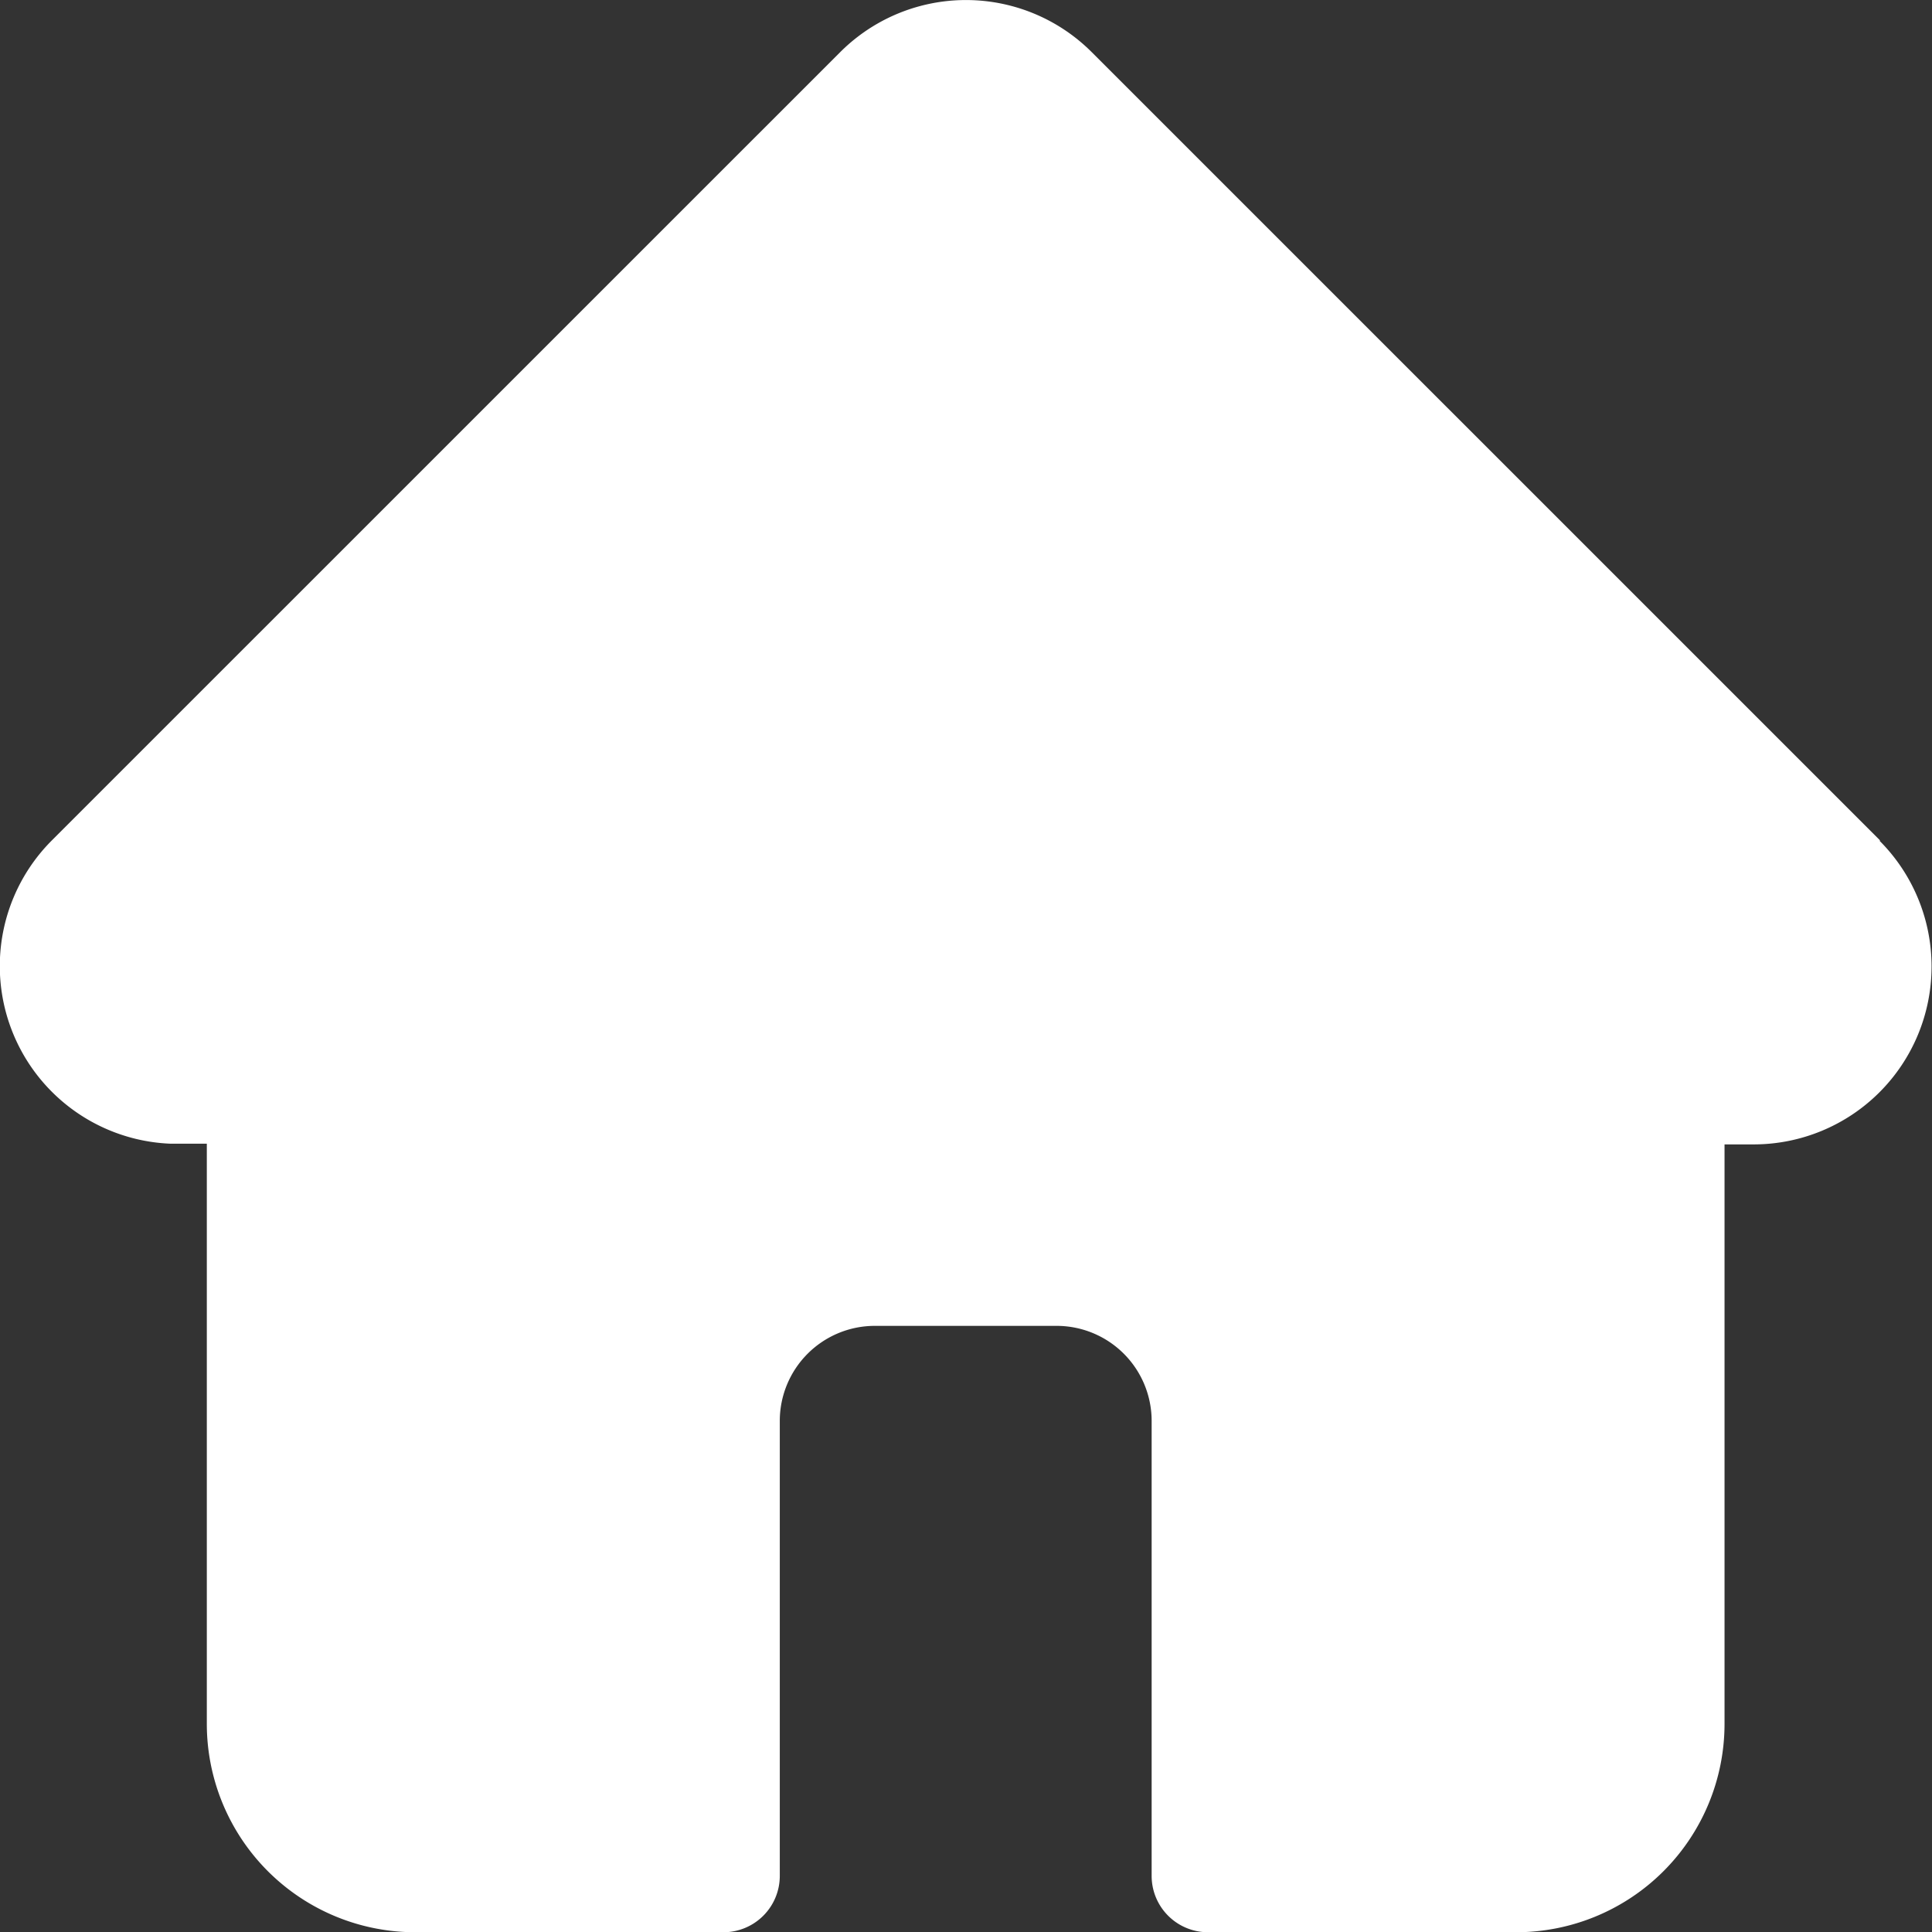<svg xmlns="http://www.w3.org/2000/svg" width="23.998" height="24" viewBox="0 0 23.998 24">
  <rect x="0" y="0" width="23.998" height="24" fill="#333333" stroke="none"/>
  <path id="home_1946436" d="M23.353,10.438l0,0L13.561.647a2.209,2.209,0,0,0-3.125,0L.651,10.431l-.01.01a2.208,2.208,0,0,0,1.47,3.764q.034,0,.068,0h.39v7.2A2.589,2.589,0,0,0,5.156,24h3.83a.7.7,0,0,0,.7-.7V17.648a1.181,1.181,0,0,1,1.18-1.18h2.259a1.181,1.181,0,0,1,1.18,1.18V23.3a.7.7,0,0,0,.7.7h3.83a2.589,2.589,0,0,0,2.586-2.586v-7.2h.362a2.21,2.21,0,0,0,1.564-3.771Zm0,0" transform="translate(0 0.001)" fill="#fff"/>
</svg>
